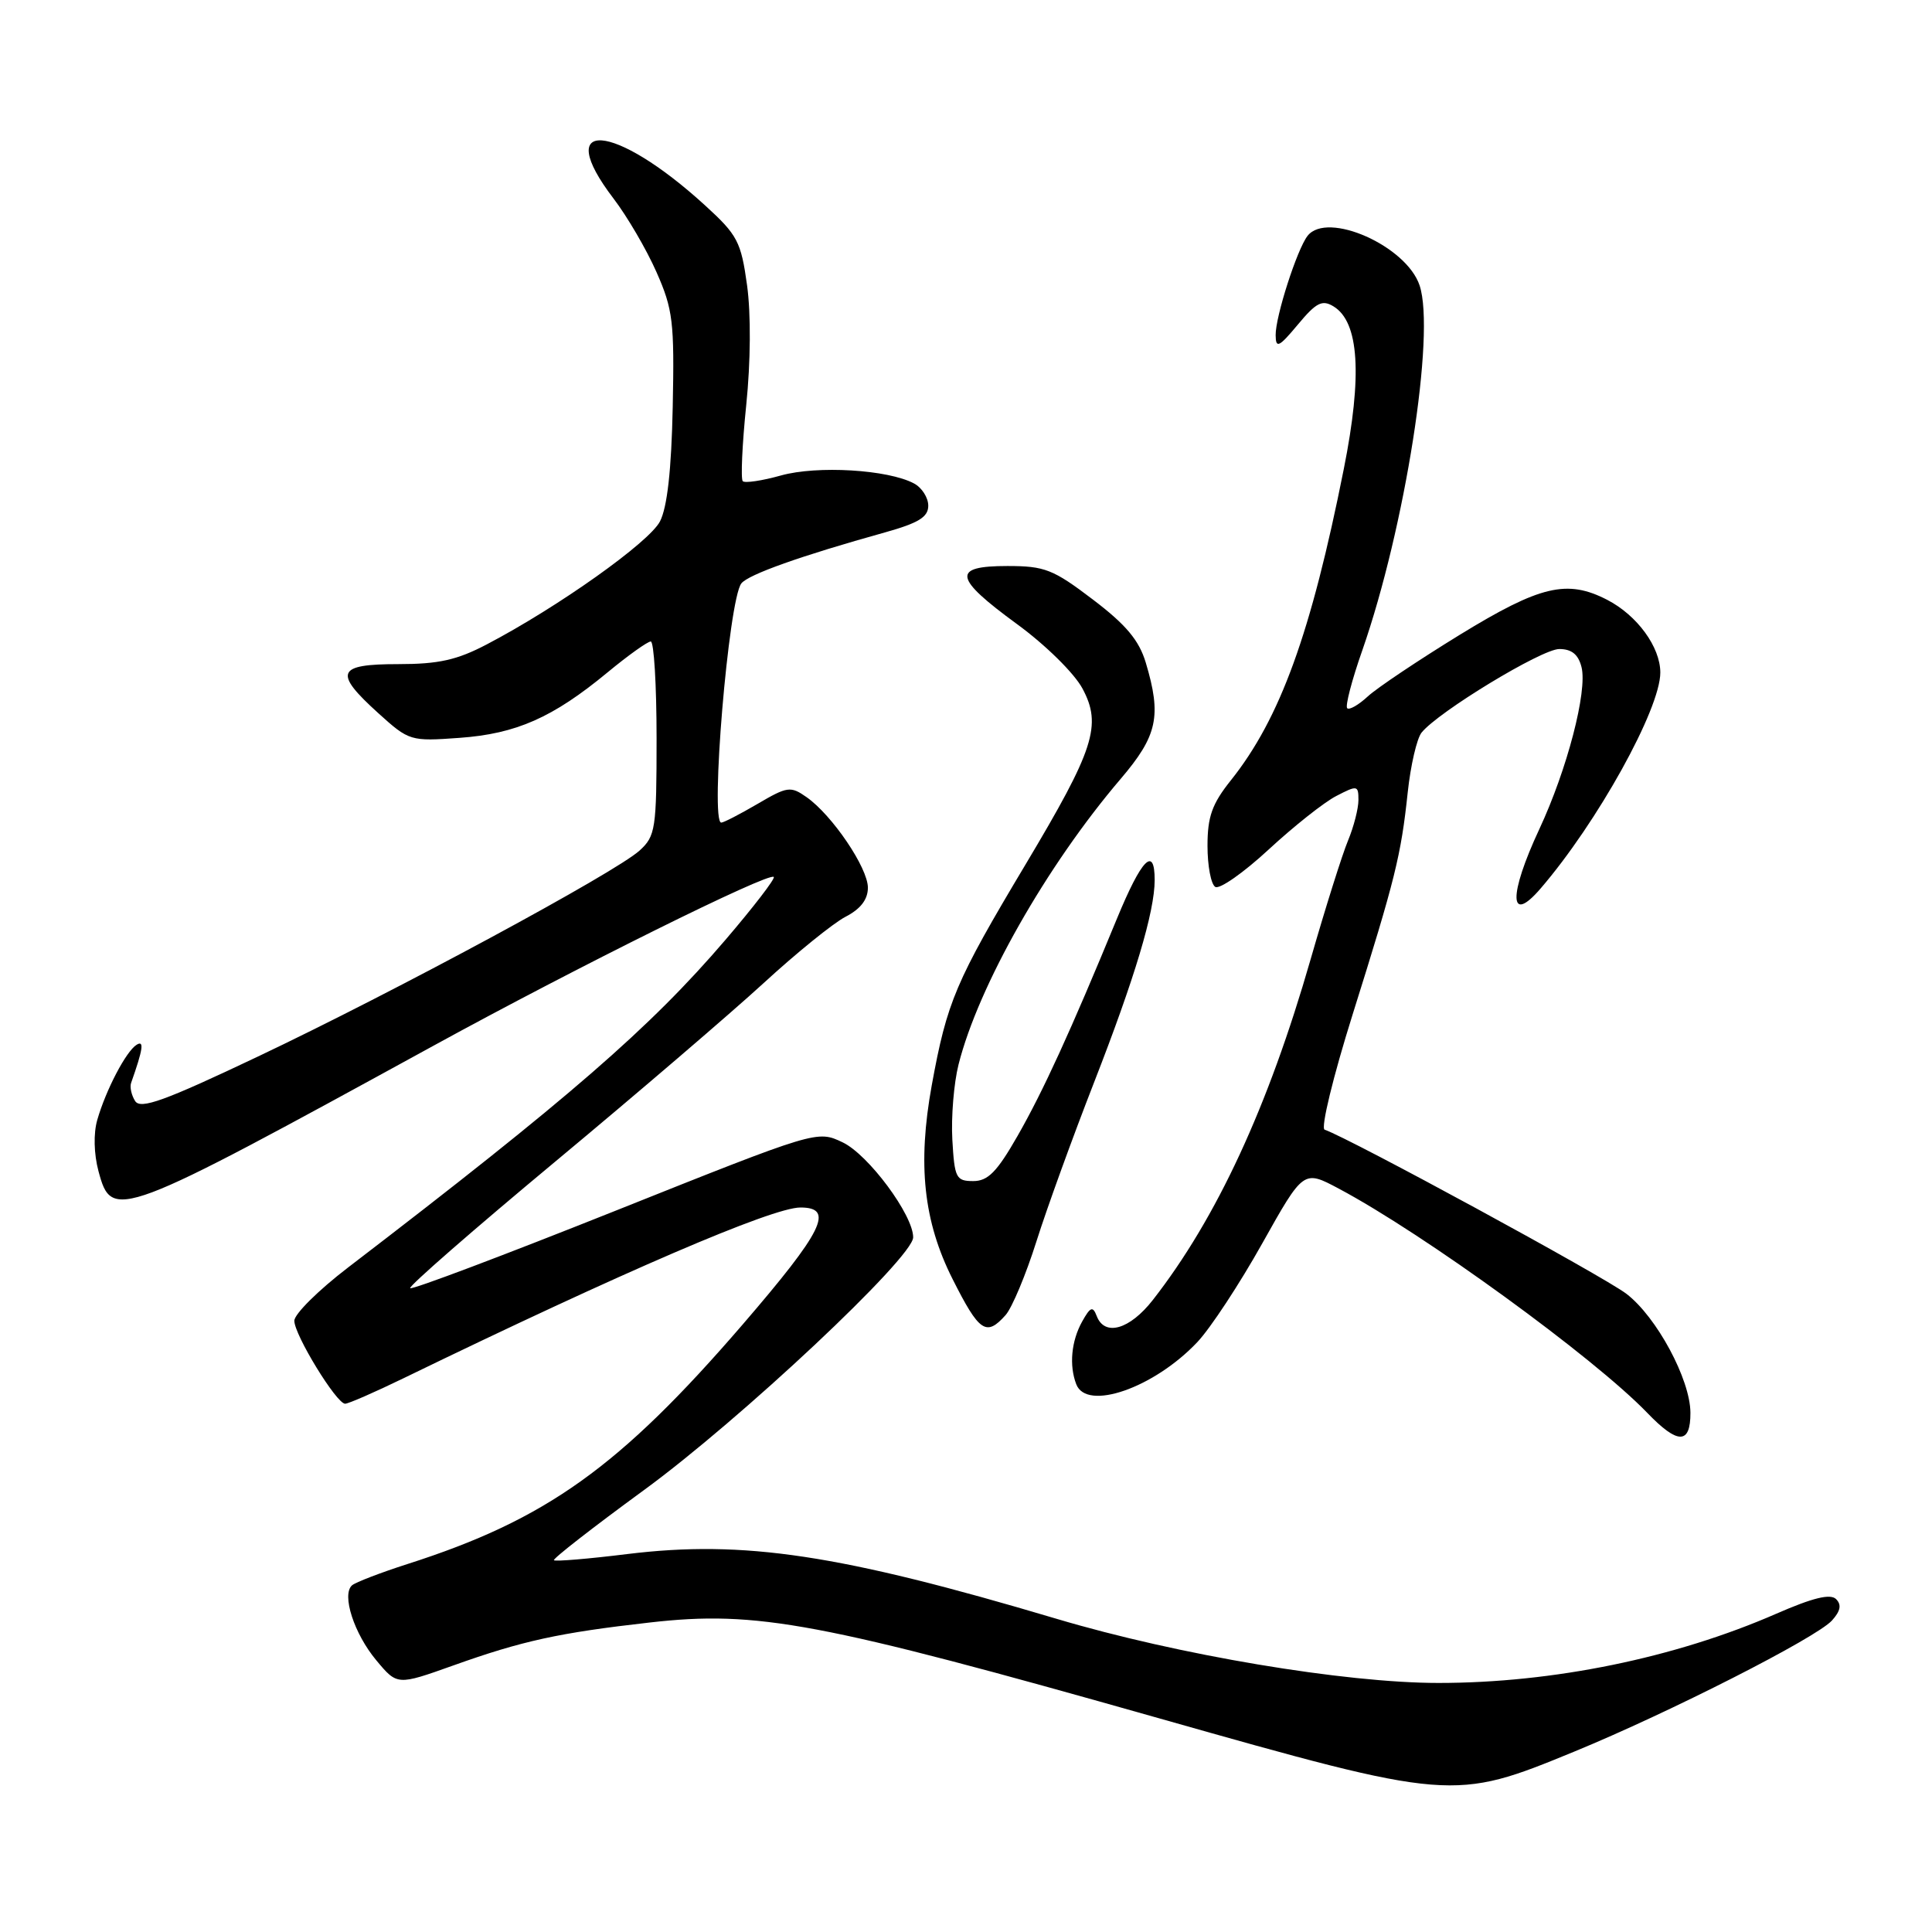 <?xml version="1.0" encoding="UTF-8" standalone="no"?>
<!DOCTYPE svg PUBLIC "-//W3C//DTD SVG 1.1//EN" "http://www.w3.org/Graphics/SVG/1.1/DTD/svg11.dtd" >
<svg xmlns="http://www.w3.org/2000/svg" xmlns:xlink="http://www.w3.org/1999/xlink" version="1.1" viewBox="0 0 256 256">
 <g >
 <path fill="currentColor"
d=" M 208.59 232.10 C 221.24 226.90 240.64 217.03 242.74 214.73 C 243.88 213.47 244.04 212.64 243.29 211.89 C 242.54 211.14 240.21 211.71 235.36 213.83 C 221.94 219.69 205.79 223.00 190.61 223.00 C 178.16 223.00 156.07 219.29 140.00 214.50 C 111.29 205.95 98.57 204.03 83.12 205.92 C 77.96 206.56 73.59 206.92 73.40 206.74 C 73.22 206.55 78.56 202.39 85.28 197.48 C 98.07 188.15 121.01 166.62 121.00 163.95 C 121.00 160.99 115.06 152.99 111.66 151.37 C 108.28 149.76 108.28 149.76 81.53 160.44 C 66.82 166.31 54.59 170.93 54.35 170.69 C 54.12 170.45 62.79 162.89 73.62 153.88 C 84.45 144.87 96.85 134.24 101.19 130.26 C 105.52 126.28 110.40 122.33 112.03 121.48 C 114.03 120.45 115.00 119.19 115.00 117.62 C 115.00 114.99 110.27 108.01 106.88 105.63 C 104.76 104.14 104.33 104.20 100.38 106.52 C 98.05 107.88 95.89 109.00 95.57 109.00 C 94.07 109.00 96.54 79.49 98.23 77.31 C 99.14 76.13 106.12 73.65 117.25 70.55 C 121.72 69.30 123.00 68.51 123.00 67.01 C 123.00 65.94 122.15 64.61 121.11 64.06 C 117.68 62.22 108.29 61.66 103.49 63.00 C 100.99 63.70 98.71 64.04 98.42 63.76 C 98.14 63.47 98.34 58.93 98.88 53.67 C 99.47 47.93 99.51 41.58 98.99 37.80 C 98.19 32.02 97.73 31.14 93.42 27.21 C 81.36 16.20 73.11 15.58 81.29 26.30 C 83.10 28.67 85.67 33.06 86.99 36.06 C 89.17 40.99 89.37 42.66 89.14 53.91 C 88.97 62.27 88.41 67.23 87.45 69.09 C 86.02 71.86 73.94 80.44 64.51 85.38 C 60.55 87.46 58.11 88.00 52.76 88.00 C 44.60 88.00 44.16 89.10 50.14 94.51 C 54.21 98.19 54.39 98.24 60.89 97.77 C 68.41 97.23 73.25 95.09 80.51 89.09 C 83.23 86.84 85.81 85.00 86.23 85.00 C 86.65 85.00 87.00 90.77 87.00 97.83 C 87.00 109.85 86.86 110.78 84.75 112.70 C 81.56 115.61 52.31 131.40 34.15 140.01 C 21.79 145.88 18.63 147.02 17.91 145.90 C 17.42 145.13 17.18 144.05 17.37 143.50 C 18.96 139.00 19.13 137.80 18.10 138.44 C 16.71 139.30 14.03 144.42 12.89 148.39 C 12.37 150.19 12.44 152.90 13.05 155.19 C 14.83 161.80 15.44 161.57 57.50 138.53 C 76.46 128.14 101.88 115.54 102.53 116.20 C 102.75 116.41 99.86 120.17 96.12 124.54 C 86.17 136.17 75.39 145.54 46.12 167.95 C 42.20 170.95 39.00 174.12 39.00 175.01 C 39.00 176.87 44.58 186.00 45.73 186.00 C 46.15 186.01 49.65 184.48 53.50 182.61 C 82.45 168.55 102.32 160.00 106.06 160.00 C 110.62 160.00 109.08 163.11 98.40 175.51 C 82.11 194.40 72.38 201.36 54.00 207.24 C 50.42 208.39 47.12 209.66 46.65 210.06 C 45.24 211.29 46.91 216.47 49.87 220.01 C 52.64 223.33 52.64 223.33 60.07 220.68 C 69.19 217.42 74.07 216.35 86.10 214.99 C 100.35 213.37 108.50 214.91 153.50 227.66 C 192.28 238.65 192.61 238.67 208.59 232.10 Z  M 223.99 187.19 C 223.97 182.78 219.51 174.49 215.50 171.43 C 212.46 169.11 178.88 150.85 175.52 149.69 C 174.98 149.50 176.64 142.67 179.23 134.42 C 184.88 116.43 185.64 113.38 186.53 105.00 C 186.91 101.42 187.74 97.86 188.36 97.08 C 190.56 94.33 204.28 86.00 206.61 86.00 C 208.26 86.00 209.14 86.72 209.56 88.40 C 210.36 91.58 207.66 101.95 203.97 109.86 C 199.87 118.65 199.95 122.59 204.12 117.75 C 211.65 109.01 220.00 93.96 220.00 89.12 C 220.00 85.73 216.93 81.53 212.96 79.48 C 207.65 76.74 204.09 77.58 193.45 84.10 C 187.98 87.46 182.49 91.13 181.25 92.27 C 180.02 93.41 178.78 94.12 178.51 93.84 C 178.23 93.56 179.13 90.10 180.52 86.15 C 186.17 69.95 190.22 44.23 188.11 37.84 C 186.38 32.59 175.87 27.92 173.26 31.25 C 171.87 33.03 168.99 41.97 169.03 44.43 C 169.05 46.21 169.47 46.01 171.98 43.00 C 174.41 40.08 175.20 39.68 176.70 40.60 C 180.09 42.66 180.54 49.72 178.06 62.14 C 173.72 83.92 169.63 95.20 163.10 103.39 C 160.60 106.52 160.00 108.21 160.00 112.08 C 160.00 114.72 160.46 117.17 161.03 117.52 C 161.60 117.87 164.78 115.64 168.10 112.57 C 171.42 109.50 175.45 106.30 177.07 105.47 C 179.85 104.03 180.00 104.05 180.00 106.01 C 180.00 107.14 179.38 109.55 178.62 111.38 C 177.86 113.20 175.63 120.27 173.67 127.09 C 168.05 146.65 161.22 161.41 152.76 172.25 C 149.69 176.18 146.37 177.13 145.32 174.38 C 144.80 173.03 144.48 173.16 143.38 175.13 C 141.95 177.71 141.65 180.93 142.61 183.42 C 143.99 187.02 152.90 183.92 158.65 177.84 C 160.39 176.00 164.26 170.11 167.26 164.75 C 172.72 155.01 172.72 155.01 177.38 157.49 C 188.67 163.49 211.20 179.87 218.26 187.20 C 222.32 191.42 224.01 191.42 223.99 187.19 Z  M 133.25 174.25 C 134.10 173.29 135.94 168.90 137.33 164.50 C 138.72 160.10 142.15 150.65 144.94 143.50 C 150.36 129.61 153.00 120.81 153.00 116.61 C 153.00 112.02 151.27 113.79 147.99 121.75 C 141.85 136.66 138.24 144.55 134.84 150.50 C 132.11 155.28 130.91 156.50 128.96 156.50 C 126.68 156.50 126.48 156.09 126.19 151.02 C 126.02 148.00 126.39 143.52 127.01 141.06 C 129.63 130.66 138.67 114.72 148.49 103.21 C 153.38 97.48 153.94 94.88 151.82 87.80 C 150.93 84.84 149.21 82.78 144.81 79.44 C 139.55 75.44 138.44 75.00 133.49 75.00 C 126.09 75.00 126.34 76.54 134.75 82.69 C 138.52 85.44 142.35 89.21 143.43 91.23 C 146.04 96.09 145.00 99.30 135.90 114.53 C 126.60 130.09 125.49 132.70 123.46 143.82 C 121.56 154.28 122.37 161.84 126.22 169.48 C 129.76 176.51 130.68 177.14 133.25 174.25 Z "/>
</g>
</svg>